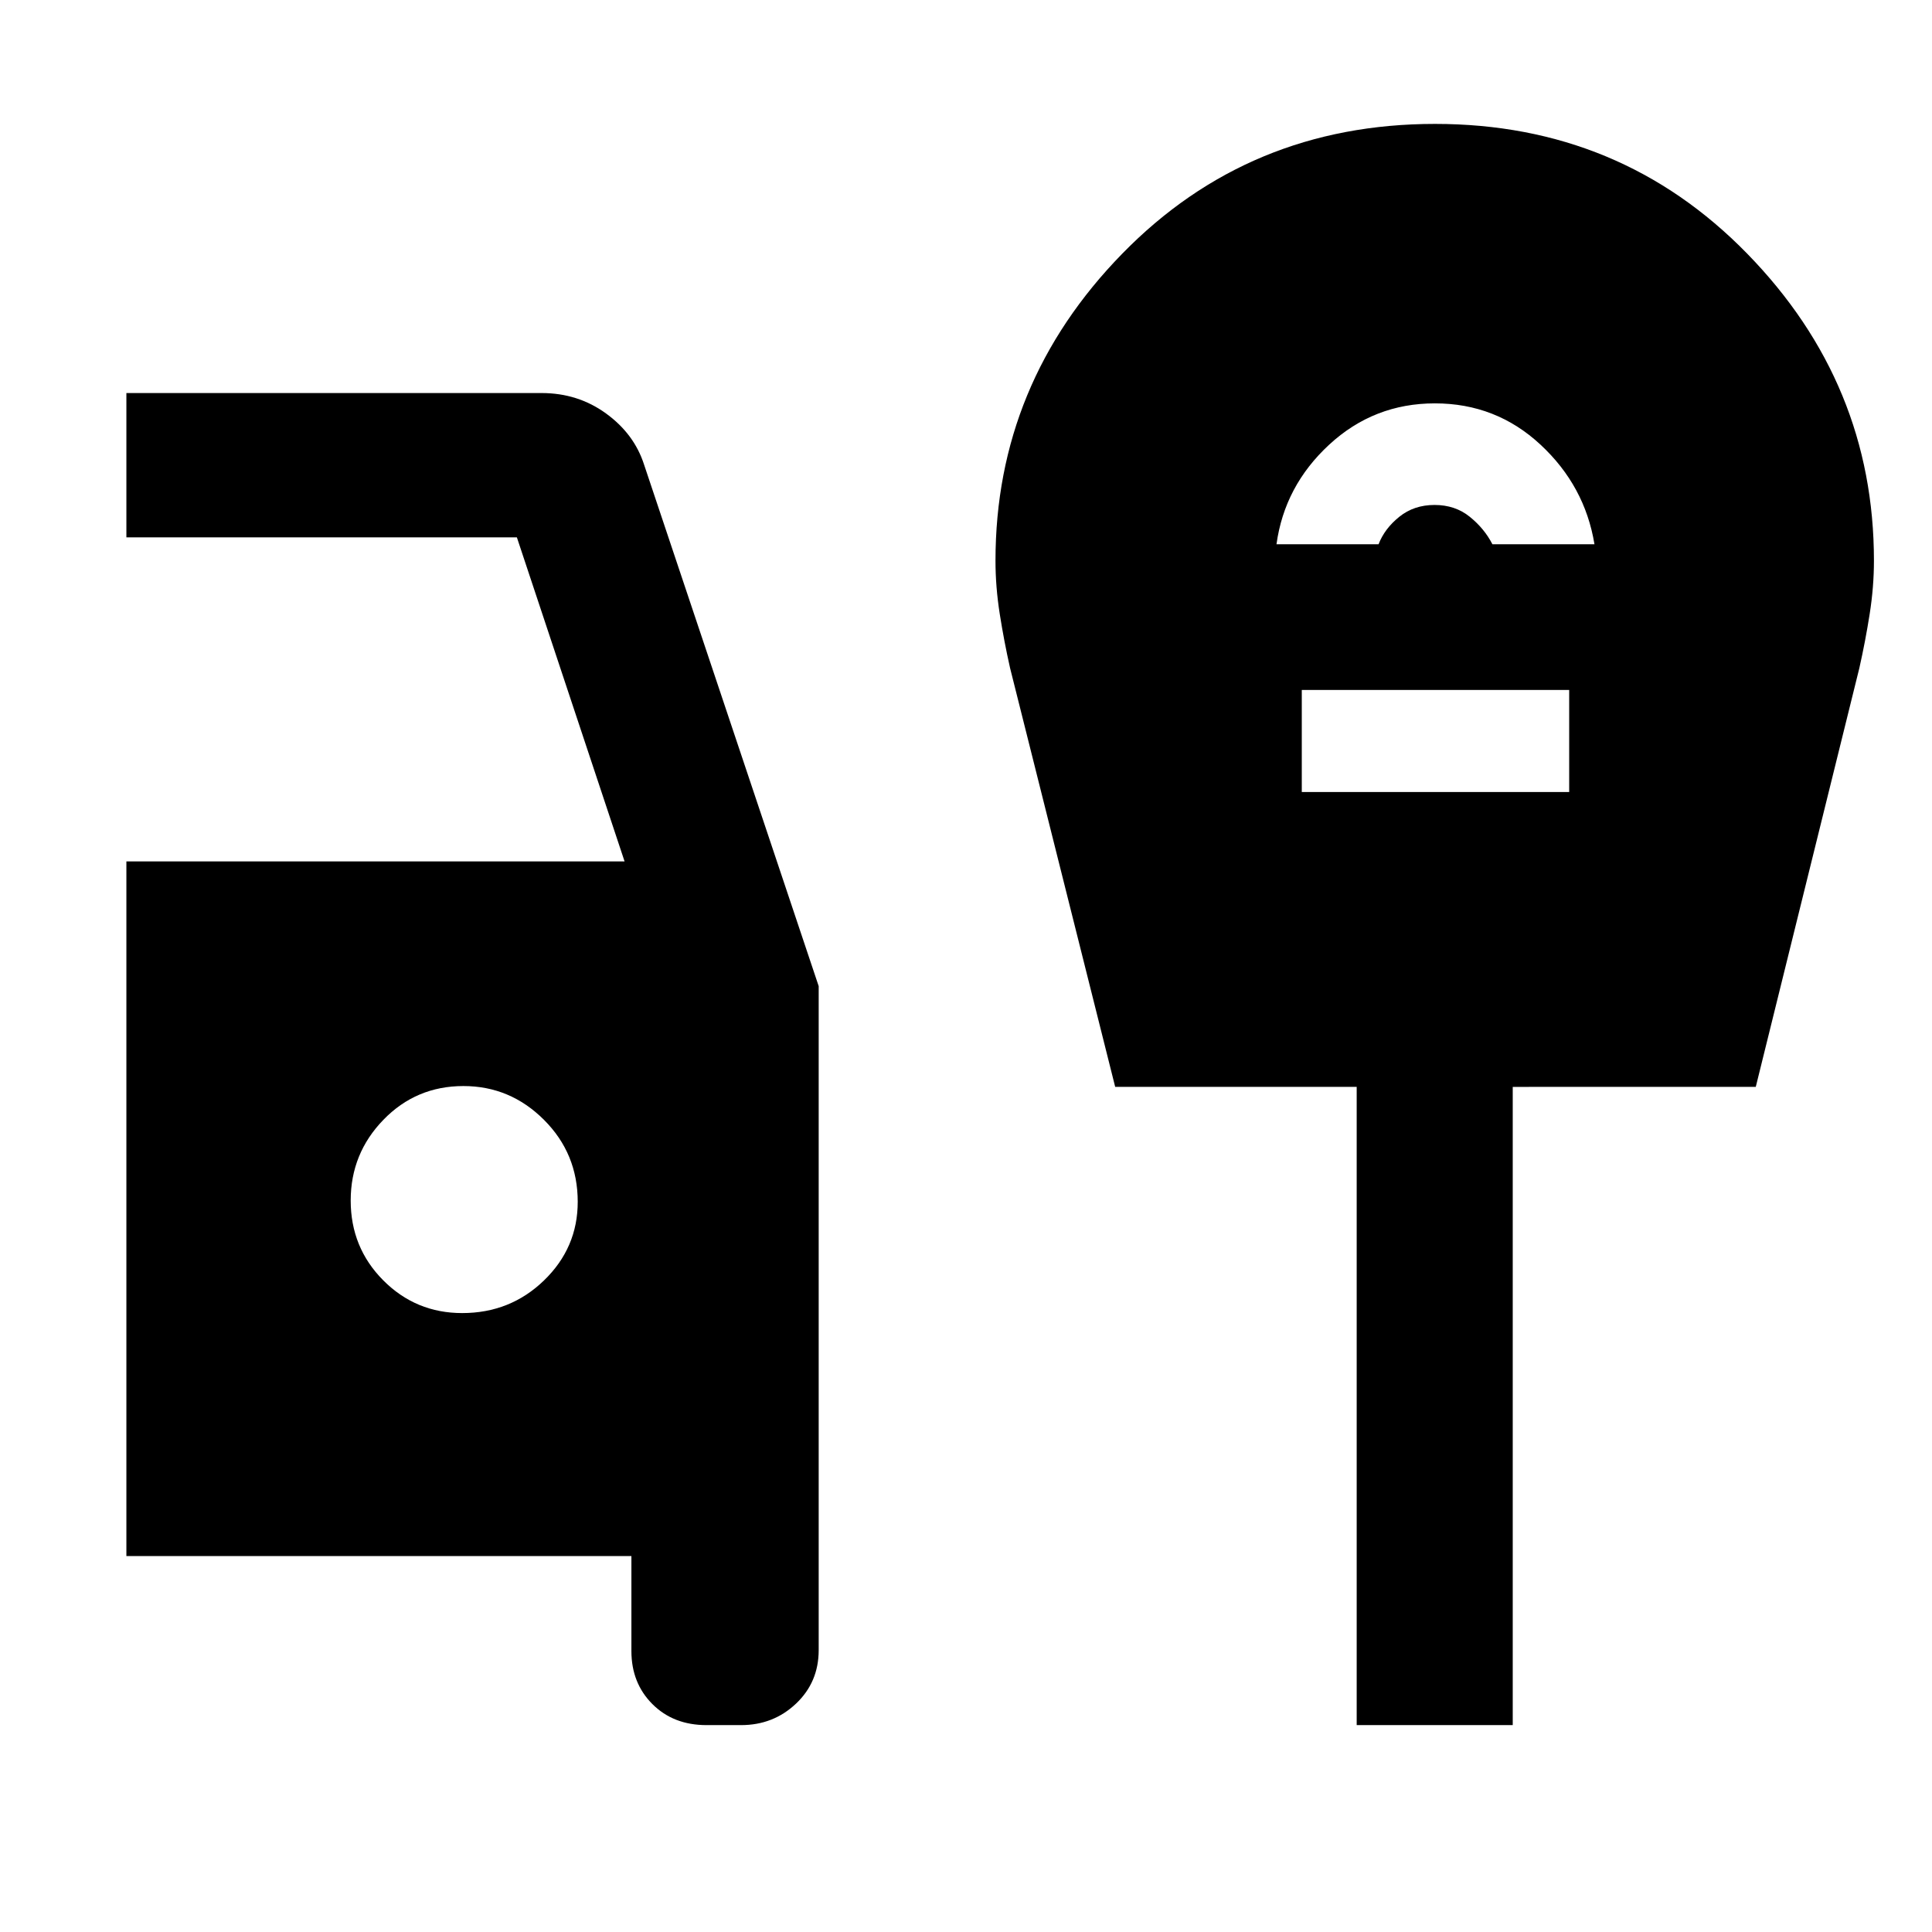 <svg xmlns="http://www.w3.org/2000/svg" height="48" viewBox="0 -960 960 960" width="48"><path d="M351.07-102.8q-16.46 0-26.9-10.45-10.43-10.45-10.43-26.34v-47.21H62.8v-345.16h247.55L256.83-693H62.8v-71.7h206.29q18.09 0 32.08 10.18 13.99 10.18 18.87 25.41l86.76 259.13v329.91q0 15.94-11.27 26.6-11.27 10.67-27.28 10.67h-17.18ZM229.66-307.54q23.88 0 40.64-16.21 16.77-16.21 16.77-39.08 0-24-16.8-40.76-16.79-16.76-39.99-16.76-23.5 0-39.76 16.76-16.26 16.76-16.26 40.14t16.18 39.65q16.18 16.26 39.22 16.26Zm404.62-382.03H685q3-7.76 10.3-13.64 7.29-5.88 17.52-5.88 10.22 0 17.48 5.86 7.27 5.86 11.27 13.66h50.71q-4.76-29-26.83-49.5t-52.46-20.5q-30.3 0-52.5 20.5-22.21 20.5-26.21 49.5Zm12.57 123.11h132.87v-50.71H646.85v50.71Zm27.28 463.66v-317.13h-120l-52.24-208.16q-3-13.33-5.12-26.82t-2.12-26.47q0-88.02 62.96-152.54 62.95-64.51 155.45-64.51 92.22 0 155.15 64.51 62.94 64.52 62.94 152.54 0 12.98-2.12 26.47-2.12 13.49-5.12 26.82l-51.48 208.16H751.67v317.13h-77.54Z"/></svg>